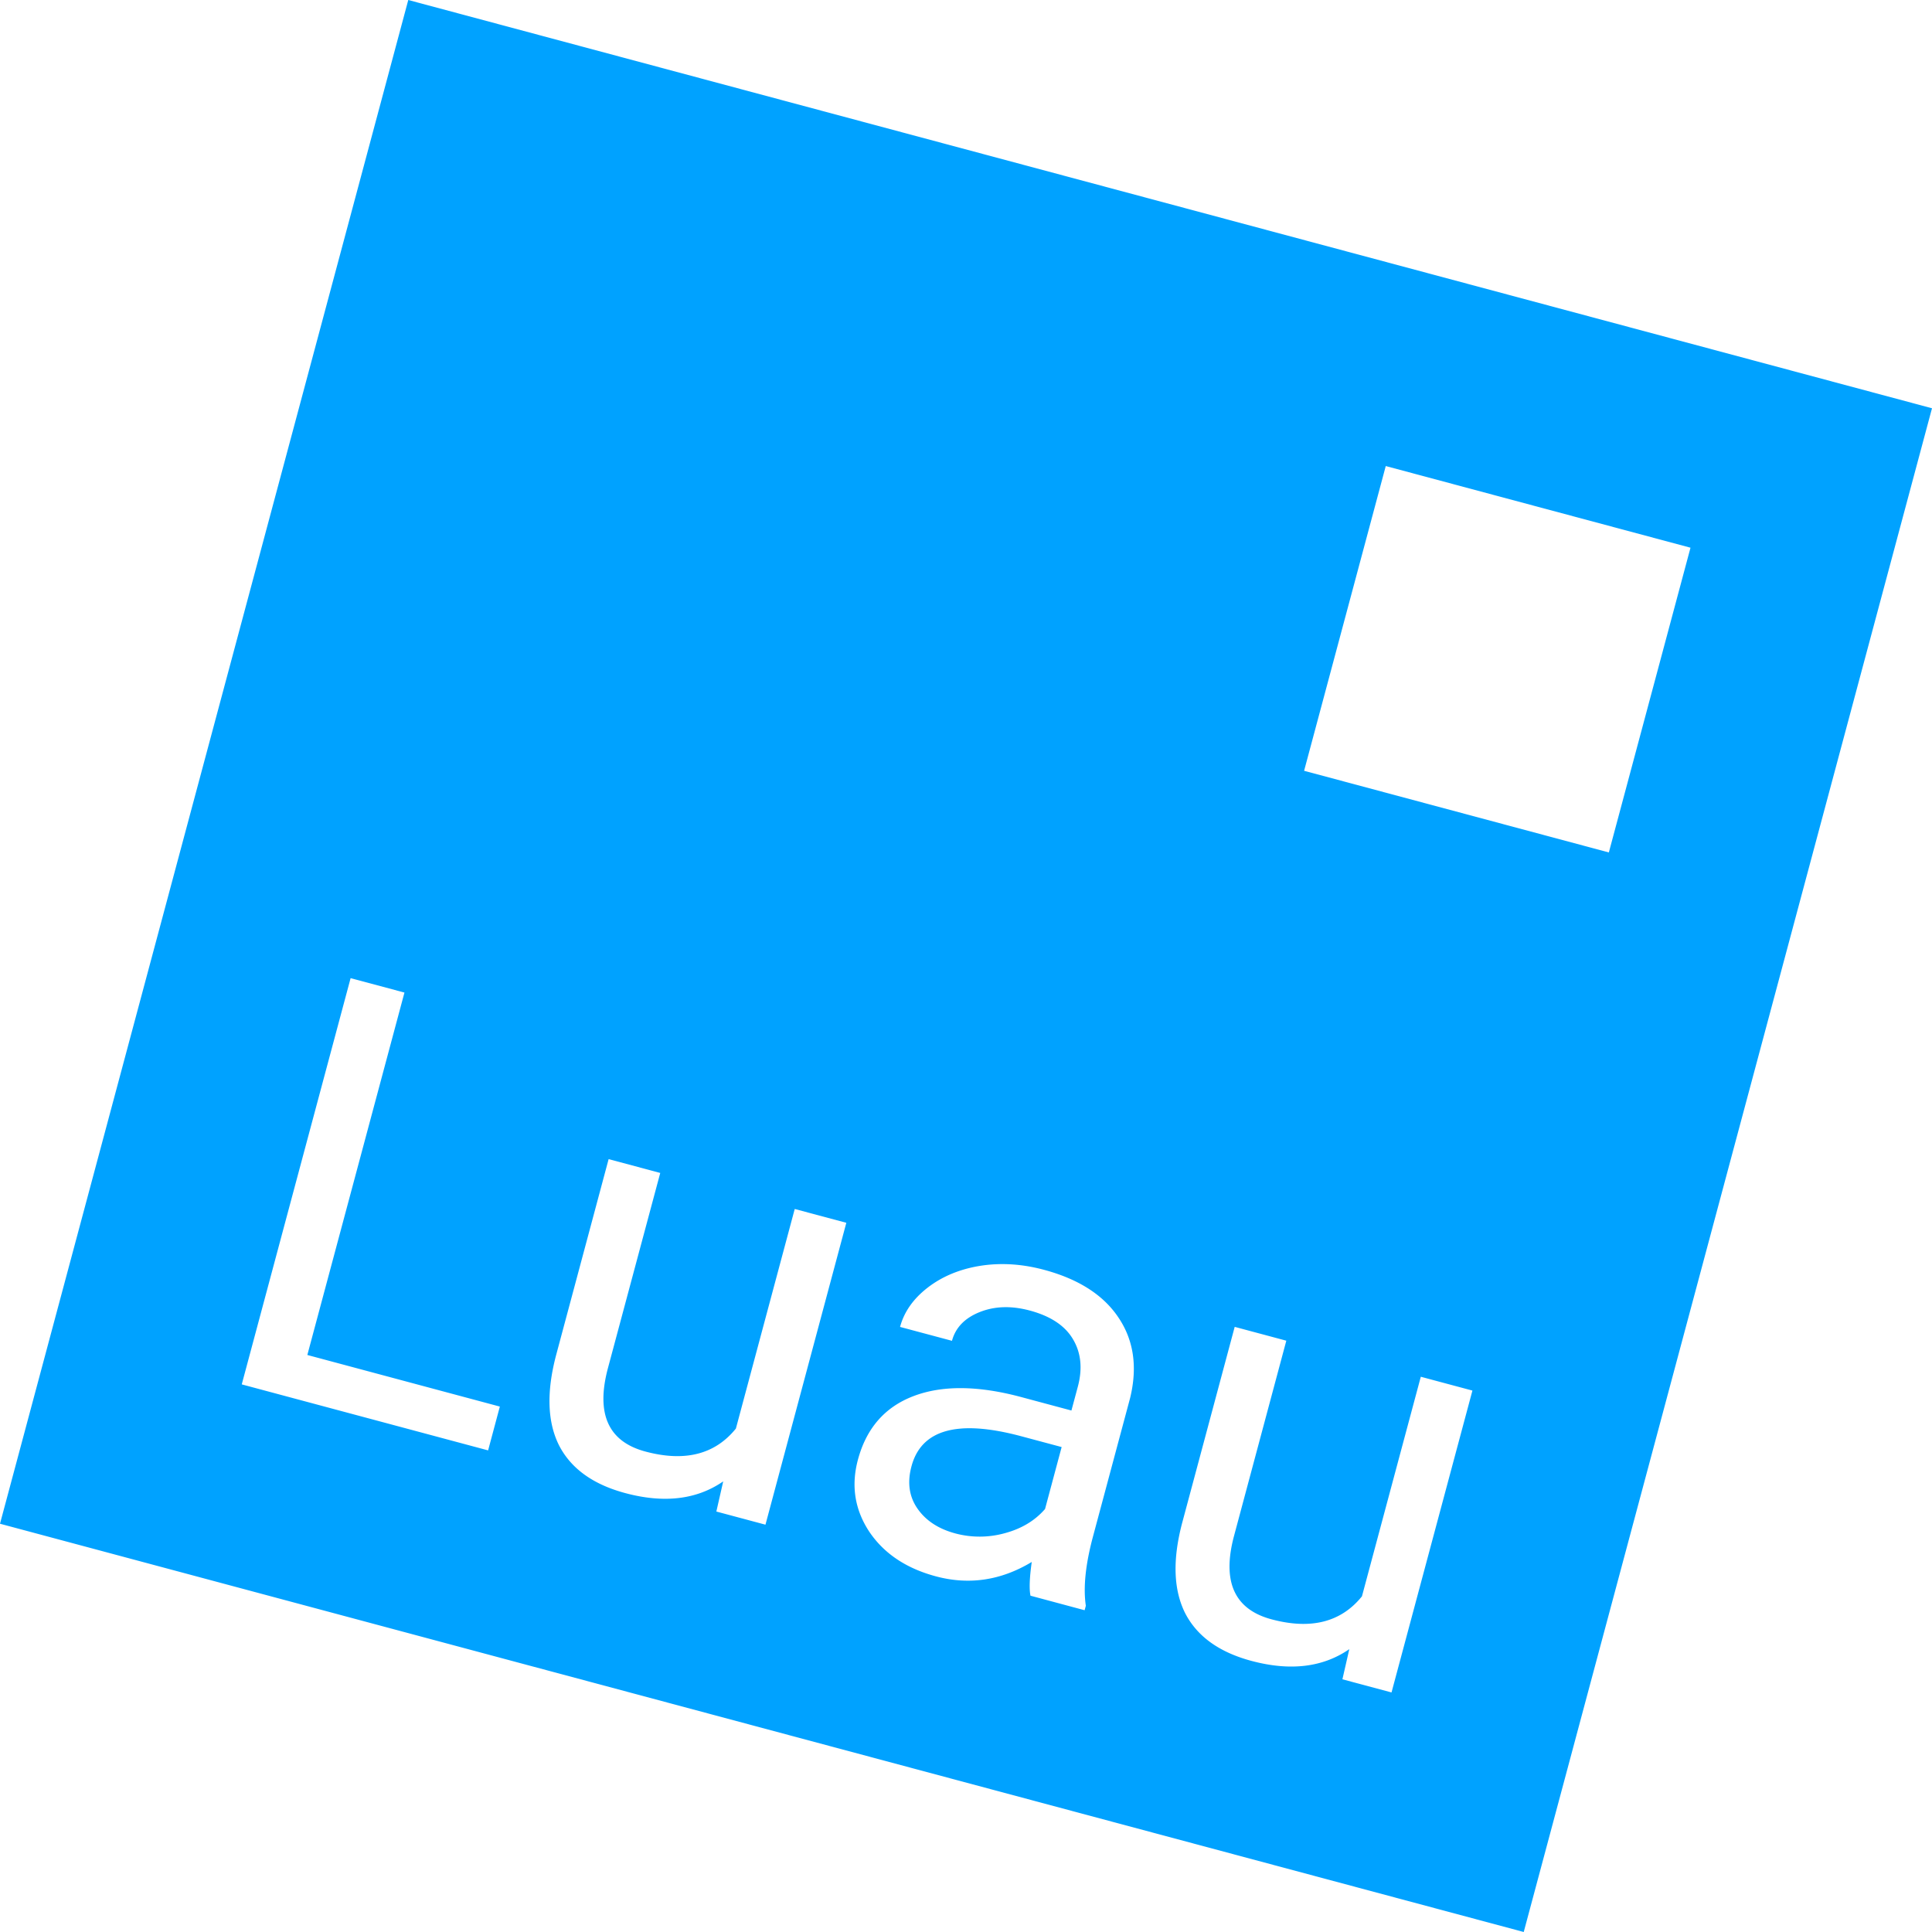 <svg xmlns="http://www.w3.org/2000/svg" viewBox="0 0 128 128"><path fill="#00a2ff" d="M27.049 0 0 100.951 100.951 128 128 27.049 27.049 0zM91.81 30.877 112 36.287l-5.41 20.19-20.19-5.41 5.41-20.19zM23.23 64.805l3.566.955-6.434 24.011 12.754 3.418-.777 2.903-16.322-4.373 7.212-26.914zm17.093 11.99 3.42.916-3.463 12.92c-.812 3.031.014 4.877 2.479 5.537 2.612.7 4.612.193 5.996-1.523l3.898-14.547 3.418.916-5.357 20-3.254-.871.455-1.998c-1.75 1.208-3.913 1.467-6.488.777-2.132-.571-3.594-1.624-4.385-3.156-.776-1.542-.843-3.528-.205-5.96l3.486-13.011zm25.647 6.965c1.04-.048 2.105.075 3.195.367 2.304.617 3.955 1.68 4.951 3.187 1 1.497 1.252 3.263.76 5.297l-2.467 9.205c-.492 1.837-.648 3.359-.47 4.569l-.08.297-3.587-.963c-.091-.447-.063-1.191.084-2.235-2.032 1.226-4.15 1.543-6.355.952-1.972-.529-3.444-1.518-4.416-2.967-.957-1.458-1.205-3.043-.746-4.756.558-2.083 1.78-3.486 3.664-4.21 1.9-.731 4.285-.714 7.156.056l3.326.892.422-1.572c.32-1.195.218-2.24-.308-3.133-.524-.906-1.483-1.547-2.875-1.92-1.22-.327-2.324-.293-3.315.102-.99.395-1.603 1.029-1.838 1.904l-3.44-.92c.268-.998.877-1.865 1.827-2.601.966-.746 2.126-1.227 3.479-1.446.34-.054.686-.09 1.033-.105zm15.832 4.148 3.42.916-3.461 12.922c-.813 3.031.014 4.877 2.478 5.537 2.613.7 4.61.193 5.994-1.523l3.899-14.547 3.42.916-5.36 20-3.254-.871.457-1.998c-1.75 1.208-3.912 1.467-6.488.777-2.132-.571-3.593-1.623-4.385-3.156-.775-1.542-.845-3.528-.207-5.96l3.487-13.013zm-18.114 6.737c-1.79.136-2.89.97-3.3 2.503-.288 1.072-.155 2.006.398 2.801.553.796 1.388 1.344 2.51 1.645a6.222 6.222 0 0 0 3.273-.016c1.11-.297 2-.832 2.668-1.603l1.1-4.104-2.68-.717c-1.571-.42-2.894-.591-3.969-.51z"/></svg>
